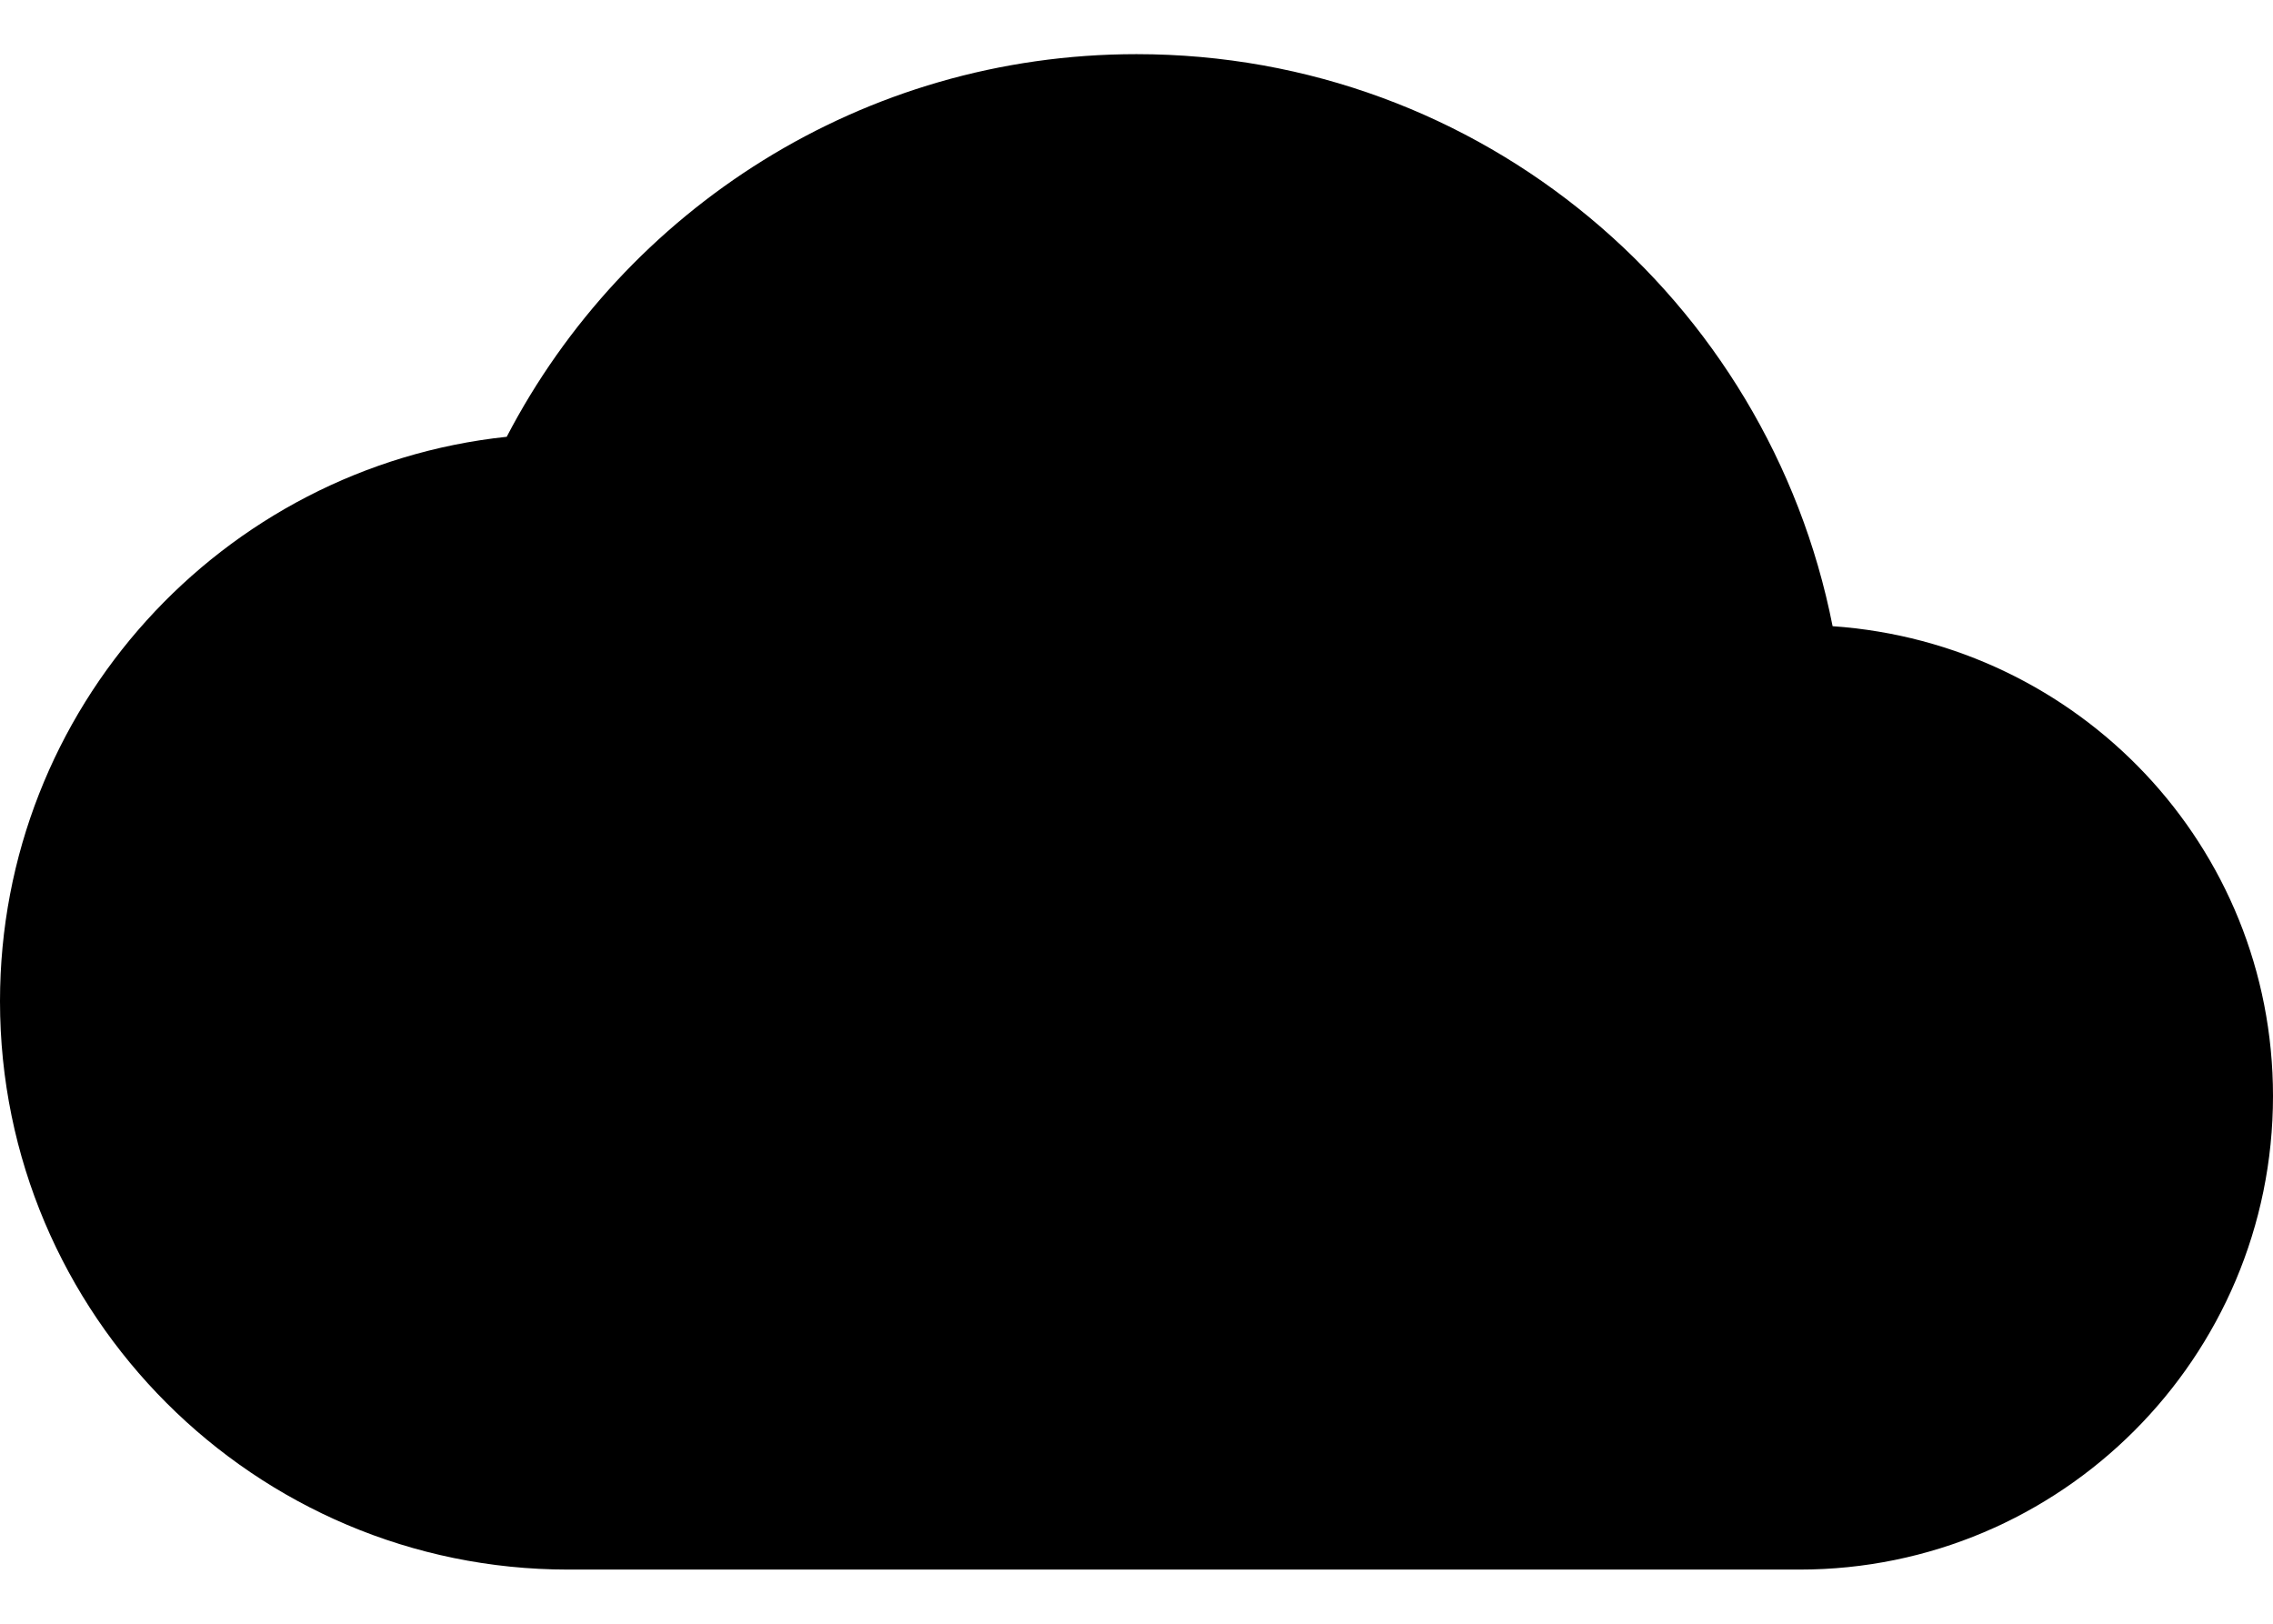 <svg width="28" height="20" viewBox="0 0 28 20" fill="none" xmlns="http://www.w3.org/2000/svg">
<path d="M22.575 7.713C21.782 3.688 18.247 0.667 14 0.667C10.628 0.667 7.7 2.58 6.242 5.38C2.73 5.753 0 8.728 0 12.333C0 16.195 3.138 19.333 7 19.333H22.167C25.387 19.333 28 16.72 28 13.5C28 10.42 25.608 7.923 22.575 7.713Z" fill="black"/>
</svg>
